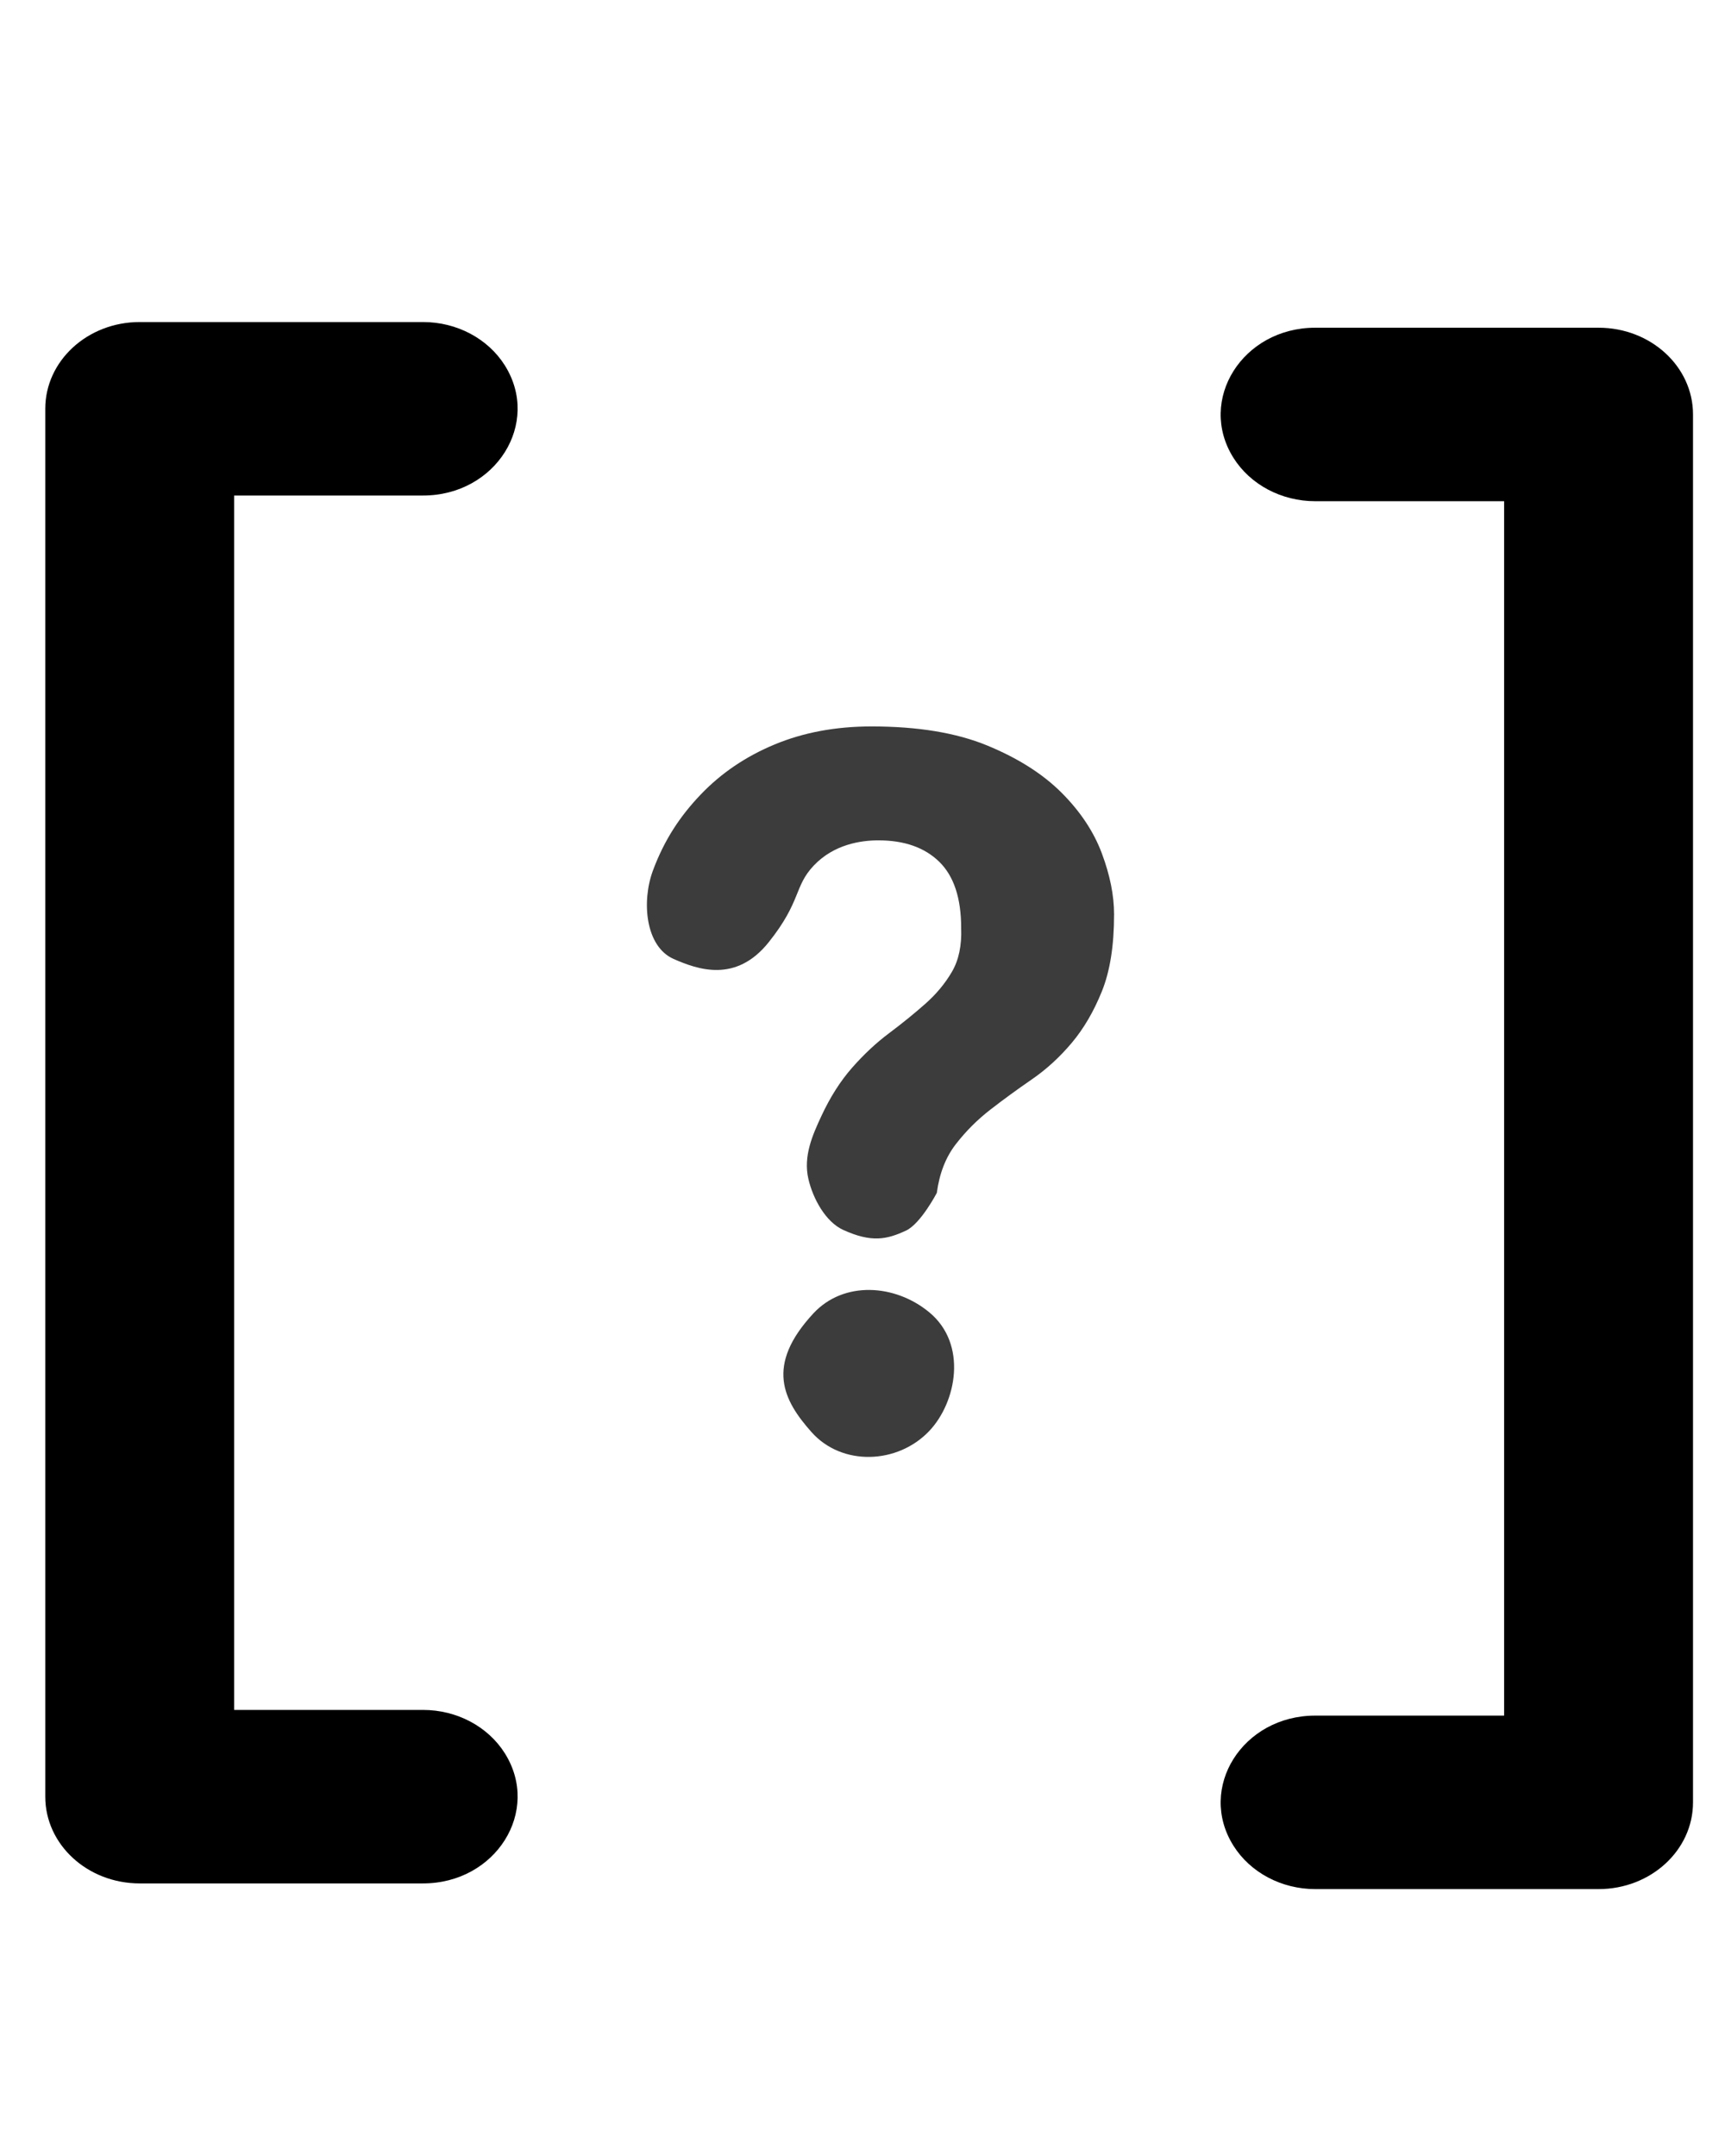 <?xml version="1.0" encoding="utf-8"?>
<svg viewBox="0 0 96 120" xmlns="http://www.w3.org/2000/svg">
  <g transform="matrix(1.314, 0, 0, 1.207, -15.151, 3.719)" style="">
    <path d="M 29.448 19.769 C 32.527 19.769 34.451 16.436 32.912 13.769 C 32.197 12.531 30.877 11.769 29.448 11.769 L 17.448 11.769 C 15.238 11.768 13.447 13.56 13.448 15.769 L 13.448 79.769 C 13.447 81.978 15.238 83.77 17.448 83.769 L 29.448 83.769 C 32.527 83.769 34.451 80.436 32.912 77.769 C 32.197 76.531 30.877 75.769 29.448 75.769 L 21.448 75.769 L 21.448 19.769 L 29.448 19.769 Z"/>
    <path d="M 79.235 12.031 L 67.235 12.031 C 64.156 12.031 62.232 15.365 63.771 18.031 C 64.486 19.269 65.806 20.031 67.235 20.031 L 75.235 20.031 L 75.235 76.031 L 67.235 76.031 C 64.156 76.031 62.232 79.365 63.771 82.031 C 64.486 83.269 65.806 84.031 67.235 84.031 L 79.235 84.031 C 81.445 84.032 83.236 82.241 83.235 80.031 L 83.235 16.031 C 83.236 13.822 81.445 12.031 79.235 12.031 Z"/>
  </g>
  <path d="M 51.716 73.041 C 53.86 74.814 53.231 78.048 51.716 79.646 C 49.958 81.5 46.858 81.62 45.162 79.709 C 43.6 77.95 42.563 76.012 45.269 73.099 C 46.955 71.284 49.807 71.462 51.716 73.041 Z M 37.494 53.377 C 35.914 52.685 35.698 50.174 36.337 48.453 C 36.976 46.732 37.855 45.418 38.993 44.226 C 40.131 43.033 41.504 42.103 43.112 41.435 C 44.72 40.766 46.518 40.432 48.505 40.432 C 51.07 40.432 53.211 40.784 54.928 41.489 C 56.644 42.194 58.026 43.07 59.074 44.117 C 60.122 45.165 60.872 46.294 61.323 47.505 C 61.775 48.716 62.001 49.845 62.001 50.892 C 62.001 52.627 61.775 54.054 61.323 55.174 C 60.872 56.294 60.312 57.252 59.643 58.047 C 58.974 58.842 58.234 59.519 57.421 60.079 C 56.608 60.639 55.84 61.199 55.117 61.76 C 54.394 62.32 53.753 62.961 53.193 63.684 C 52.633 64.407 52.281 65.31 52.136 66.394 C 52.136 66.394 51.242 68.109 50.425 68.491 C 49.367 68.986 48.502 69.177 46.922 68.453 C 45.946 68.006 45.244 66.719 44.989 65.621 C 44.693 64.345 45.226 63.16 45.714 62.112 C 46.201 61.064 46.77 60.17 47.421 59.429 C 48.072 58.688 48.758 58.047 49.481 57.505 C 50.204 56.963 50.872 56.421 51.486 55.879 C 52.1 55.337 52.597 54.741 52.976 54.09 C 53.356 53.44 53.528 52.627 53.491 51.651 C 53.491 49.989 53.085 48.761 52.272 47.966 C 51.459 47.171 50.329 46.773 48.884 46.773 C 47.909 46.773 46.413 46.994 45.295 48.168 C 44.177 49.342 44.61 50.15 42.781 52.442 C 40.952 54.734 38.822 53.958 37.494 53.377 Z" style="white-space: pre; fill: rgb(60, 60, 60);"/>
</svg>